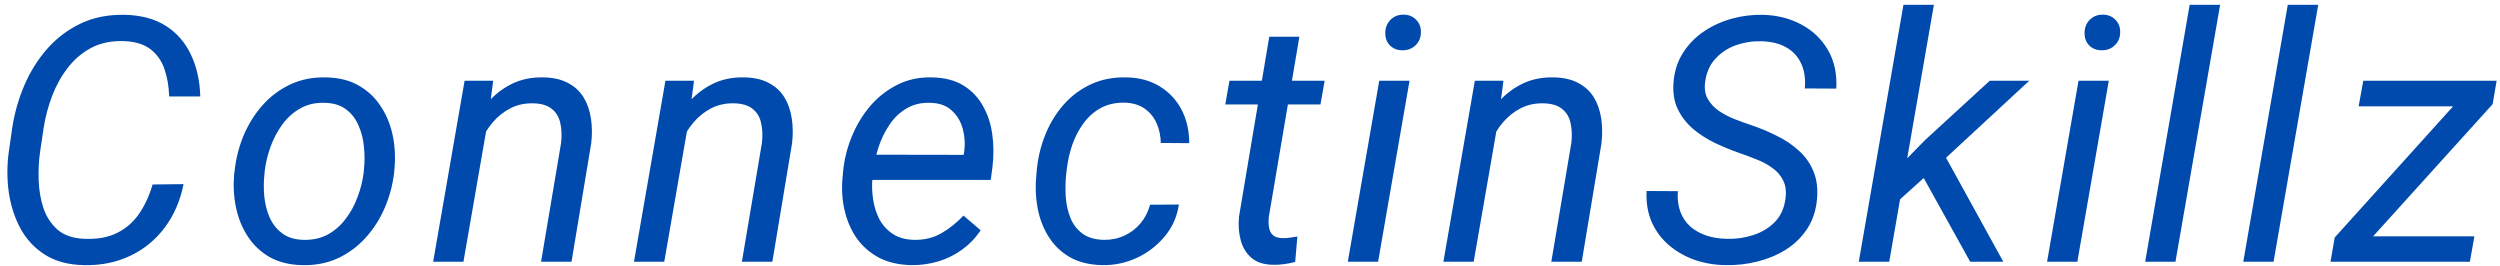<svg width="197" height="21" viewBox="0 0 197 21" fill="none" xmlns="http://www.w3.org/2000/svg">
<path d="M12.025 14.536L14.464 14.51C14.201 15.828 13.704 16.971 12.975 17.938C12.254 18.904 11.344 19.647 10.246 20.166C9.156 20.684 7.934 20.926 6.581 20.891C5.368 20.864 4.348 20.587 3.522 20.06C2.705 19.533 2.063 18.838 1.597 17.977C1.14 17.116 0.837 16.166 0.688 15.129C0.547 14.092 0.547 13.046 0.688 11.992L0.964 10.08C1.14 8.92 1.457 7.804 1.914 6.731C2.379 5.65 2.981 4.688 3.72 3.844C4.467 3 5.346 2.337 6.356 1.854C7.376 1.37 8.532 1.142 9.824 1.168C11.116 1.194 12.197 1.484 13.067 2.038C13.937 2.592 14.596 3.348 15.044 4.306C15.502 5.264 15.748 6.362 15.783 7.602H13.331C13.304 6.793 13.177 6.063 12.948 5.413C12.72 4.763 12.346 4.244 11.828 3.857C11.309 3.471 10.606 3.264 9.718 3.238C8.751 3.211 7.903 3.392 7.174 3.778C6.453 4.165 5.838 4.692 5.328 5.36C4.818 6.02 4.41 6.758 4.102 7.575C3.794 8.393 3.575 9.219 3.443 10.054L3.153 12.005C3.056 12.699 3.021 13.438 3.047 14.22C3.074 14.993 3.201 15.727 3.43 16.421C3.667 17.107 4.045 17.674 4.563 18.122C5.091 18.561 5.803 18.794 6.699 18.821C7.684 18.856 8.523 18.702 9.217 18.359C9.912 18.017 10.487 17.52 10.944 16.87C11.401 16.21 11.762 15.433 12.025 14.536ZM18.451 13.732L18.491 13.429C18.596 12.471 18.833 11.548 19.203 10.66C19.581 9.772 20.077 8.981 20.692 8.287C21.308 7.593 22.037 7.048 22.881 6.652C23.724 6.257 24.665 6.072 25.702 6.099C26.704 6.116 27.561 6.332 28.273 6.745C28.994 7.158 29.574 7.707 30.013 8.393C30.461 9.069 30.773 9.834 30.949 10.687C31.125 11.539 31.169 12.418 31.081 13.323L31.055 13.627C30.94 14.585 30.694 15.503 30.316 16.382C29.938 17.261 29.437 18.043 28.813 18.729C28.198 19.414 27.469 19.955 26.625 20.35C25.781 20.737 24.845 20.917 23.817 20.891C22.824 20.873 21.967 20.662 21.246 20.258C20.534 19.845 19.958 19.3 19.519 18.623C19.079 17.946 18.772 17.186 18.596 16.342C18.42 15.498 18.372 14.628 18.451 13.732ZM20.864 13.429L20.837 13.745C20.776 14.299 20.771 14.874 20.824 15.472C20.886 16.07 21.026 16.623 21.246 17.133C21.474 17.643 21.804 18.061 22.235 18.386C22.665 18.711 23.224 18.882 23.909 18.9C24.639 18.918 25.28 18.777 25.834 18.478C26.388 18.17 26.858 17.757 27.244 17.239C27.64 16.72 27.952 16.145 28.181 15.512C28.418 14.879 28.576 14.251 28.655 13.627L28.681 13.323C28.743 12.77 28.743 12.194 28.681 11.596C28.629 10.99 28.488 10.427 28.26 9.909C28.04 9.381 27.715 8.955 27.284 8.63C26.853 8.296 26.295 8.12 25.61 8.103C24.88 8.076 24.234 8.221 23.672 8.538C23.118 8.845 22.648 9.263 22.261 9.79C21.874 10.317 21.562 10.902 21.325 11.543C21.097 12.176 20.943 12.805 20.864 13.429ZM38.443 9.553L36.518 20.627H34.132L36.61 6.362H38.865L38.443 9.553ZM37.335 12.954L36.36 12.928C36.483 12.075 36.707 11.24 37.032 10.423C37.366 9.597 37.801 8.854 38.337 8.195C38.882 7.536 39.528 7.017 40.275 6.639C41.031 6.252 41.892 6.072 42.859 6.099C43.624 6.116 44.261 6.266 44.771 6.547C45.289 6.819 45.694 7.193 45.984 7.667C46.274 8.142 46.467 8.691 46.564 9.315C46.66 9.931 46.669 10.585 46.59 11.28L45.035 20.627H42.635L44.217 11.24C44.279 10.669 44.257 10.155 44.151 9.698C44.054 9.232 43.835 8.863 43.492 8.59C43.158 8.309 42.675 8.16 42.042 8.142C41.374 8.125 40.772 8.252 40.236 8.524C39.7 8.797 39.229 9.17 38.825 9.645C38.429 10.111 38.104 10.634 37.849 11.214C37.603 11.785 37.432 12.365 37.335 12.954ZM54.268 9.553L52.343 20.627H49.957L52.436 6.362H54.69L54.268 9.553ZM53.161 12.954L52.185 12.928C52.308 12.075 52.532 11.24 52.858 10.423C53.192 9.597 53.627 8.854 54.163 8.195C54.708 7.536 55.354 7.017 56.101 6.639C56.857 6.252 57.718 6.072 58.685 6.099C59.449 6.116 60.087 6.266 60.596 6.547C61.115 6.819 61.519 7.193 61.809 7.667C62.099 8.142 62.293 8.691 62.389 9.315C62.486 9.931 62.495 10.585 62.416 11.28L60.86 20.627H58.461L60.043 11.24C60.104 10.669 60.082 10.155 59.977 9.698C59.88 9.232 59.66 8.863 59.318 8.59C58.984 8.309 58.5 8.16 57.867 8.142C57.199 8.125 56.597 8.252 56.061 8.524C55.525 8.797 55.055 9.17 54.651 9.645C54.255 10.111 53.93 10.634 53.675 11.214C53.429 11.785 53.258 12.365 53.161 12.954ZM71.821 20.891C70.845 20.873 69.997 20.68 69.276 20.311C68.565 19.933 67.98 19.427 67.523 18.794C67.075 18.153 66.754 17.423 66.561 16.606C66.367 15.789 66.31 14.932 66.389 14.035L66.442 13.468C66.53 12.554 66.754 11.658 67.114 10.779C67.475 9.891 67.954 9.091 68.551 8.379C69.158 7.667 69.87 7.105 70.687 6.692C71.513 6.27 72.427 6.072 73.429 6.099C74.422 6.116 75.249 6.327 75.908 6.731C76.567 7.136 77.081 7.672 77.45 8.34C77.828 8.999 78.074 9.742 78.189 10.568C78.303 11.385 78.312 12.225 78.215 13.086L78.07 14.18H67.721L68.037 12.19L75.934 12.203L75.974 11.992C76.062 11.359 76.026 10.748 75.868 10.159C75.71 9.57 75.42 9.087 74.998 8.709C74.585 8.322 74.027 8.12 73.324 8.103C72.594 8.076 71.962 8.226 71.425 8.551C70.889 8.867 70.441 9.298 70.081 9.843C69.72 10.379 69.435 10.968 69.224 11.609C69.022 12.242 68.881 12.862 68.802 13.468L68.749 14.022C68.696 14.585 68.714 15.151 68.802 15.723C68.89 16.294 69.057 16.817 69.303 17.291C69.558 17.757 69.909 18.14 70.358 18.439C70.806 18.729 71.359 18.882 72.019 18.9C72.819 18.918 73.535 18.746 74.168 18.386C74.809 18.017 75.394 17.551 75.921 16.988L77.279 18.148C76.866 18.755 76.374 19.265 75.802 19.678C75.231 20.091 74.607 20.398 73.93 20.601C73.254 20.803 72.55 20.899 71.821 20.891ZM86.974 18.9C87.554 18.909 88.095 18.799 88.596 18.57C89.097 18.342 89.523 18.017 89.874 17.595C90.226 17.173 90.477 16.685 90.626 16.131L92.894 16.118C92.753 17.076 92.379 17.916 91.773 18.636C91.175 19.357 90.441 19.919 89.571 20.324C88.71 20.719 87.809 20.908 86.869 20.891C85.867 20.873 85.014 20.666 84.311 20.271C83.617 19.867 83.059 19.331 82.637 18.663C82.215 17.995 81.925 17.243 81.767 16.408C81.608 15.565 81.573 14.699 81.661 13.811L81.714 13.244C81.819 12.286 82.052 11.377 82.413 10.515C82.773 9.645 83.252 8.876 83.85 8.208C84.456 7.531 85.172 7.004 85.999 6.626C86.825 6.248 87.752 6.072 88.78 6.099C89.782 6.116 90.652 6.354 91.391 6.811C92.129 7.259 92.7 7.87 93.105 8.643C93.509 9.416 93.711 10.295 93.711 11.28L91.47 11.267C91.461 10.704 91.351 10.185 91.14 9.711C90.929 9.236 90.617 8.854 90.204 8.564C89.791 8.274 89.281 8.116 88.675 8.089C87.945 8.072 87.308 8.208 86.763 8.498C86.227 8.788 85.77 9.188 85.392 9.698C85.023 10.199 84.728 10.757 84.509 11.372C84.298 11.987 84.153 12.611 84.074 13.244L84.008 13.798C83.955 14.36 83.946 14.936 83.981 15.525C84.025 16.114 84.148 16.663 84.351 17.173C84.553 17.674 84.865 18.082 85.287 18.399C85.709 18.715 86.271 18.882 86.974 18.9ZM104.382 6.362L104.052 8.234H96.551L96.88 6.362H104.382ZM100.018 2.895H102.391L99.978 17.12C99.952 17.428 99.961 17.705 100.005 17.951C100.049 18.197 100.154 18.395 100.321 18.544C100.488 18.685 100.743 18.759 101.086 18.768C101.279 18.768 101.468 18.755 101.653 18.729C101.846 18.693 102.039 18.663 102.233 18.636L102.061 20.64C101.78 20.719 101.49 20.776 101.191 20.811C100.901 20.855 100.611 20.873 100.321 20.864C99.592 20.855 99.02 20.671 98.607 20.311C98.194 19.95 97.913 19.484 97.764 18.913C97.614 18.342 97.57 17.731 97.632 17.081L100.018 2.895ZM111.071 6.362L108.593 20.627H106.206L108.685 6.362H111.071ZM109.159 2.618C109.159 2.205 109.287 1.862 109.542 1.59C109.805 1.309 110.144 1.164 110.557 1.155C110.97 1.146 111.308 1.273 111.572 1.537C111.845 1.801 111.976 2.135 111.968 2.539C111.968 2.943 111.831 3.282 111.559 3.554C111.295 3.818 110.961 3.954 110.557 3.963C110.153 3.972 109.819 3.853 109.555 3.607C109.291 3.352 109.159 3.022 109.159 2.618ZM118.05 9.553L116.126 20.627H113.739L116.218 6.362H118.472L118.05 9.553ZM116.943 12.954L115.967 12.928C116.091 12.075 116.315 11.24 116.64 10.423C116.974 9.597 117.409 8.854 117.945 8.195C118.49 7.536 119.136 7.017 119.883 6.639C120.639 6.252 121.5 6.072 122.467 6.099C123.232 6.116 123.869 6.266 124.379 6.547C124.897 6.819 125.301 7.193 125.592 7.667C125.882 8.142 126.075 8.691 126.172 9.315C126.268 9.931 126.277 10.585 126.198 11.28L124.642 20.627H122.243L123.825 11.24C123.886 10.669 123.864 10.155 123.759 9.698C123.662 9.232 123.443 8.863 123.1 8.59C122.766 8.309 122.282 8.16 121.65 8.142C120.982 8.125 120.38 8.252 119.843 8.524C119.307 8.797 118.837 9.17 118.433 9.645C118.037 10.111 117.712 10.634 117.457 11.214C117.211 11.785 117.04 12.365 116.943 12.954ZM140.692 15.683C140.771 15.103 140.714 14.62 140.521 14.233C140.327 13.837 140.046 13.508 139.677 13.244C139.308 12.972 138.895 12.748 138.438 12.572C137.981 12.387 137.524 12.216 137.066 12.058C136.407 11.829 135.757 11.561 135.115 11.253C134.483 10.946 133.911 10.577 133.401 10.146C132.892 9.707 132.492 9.188 132.202 8.59C131.921 7.993 131.811 7.294 131.872 6.494C131.942 5.606 132.193 4.829 132.624 4.161C133.054 3.484 133.604 2.921 134.272 2.473C134.94 2.025 135.673 1.691 136.473 1.471C137.273 1.251 138.082 1.15 138.899 1.168C140.033 1.194 141.048 1.449 141.944 1.933C142.841 2.407 143.54 3.075 144.041 3.937C144.542 4.798 144.761 5.813 144.7 6.982L142.221 6.969C142.283 6.204 142.186 5.549 141.931 5.004C141.676 4.451 141.281 4.024 140.745 3.726C140.217 3.427 139.567 3.269 138.794 3.251C138.09 3.233 137.418 3.339 136.776 3.567C136.144 3.796 135.608 4.152 135.168 4.635C134.729 5.11 134.461 5.721 134.364 6.468C134.294 6.986 134.364 7.43 134.575 7.799C134.786 8.168 135.076 8.48 135.445 8.735C135.823 8.99 136.232 9.206 136.671 9.381C137.119 9.557 137.546 9.711 137.95 9.843C138.653 10.08 139.33 10.361 139.98 10.687C140.639 11.003 141.219 11.39 141.72 11.847C142.23 12.295 142.617 12.831 142.88 13.455C143.153 14.079 143.254 14.813 143.184 15.657C143.105 16.571 142.845 17.362 142.406 18.03C141.966 18.698 141.404 19.247 140.718 19.678C140.033 20.1 139.281 20.412 138.464 20.614C137.647 20.816 136.825 20.908 135.999 20.891C135.137 20.882 134.32 20.746 133.546 20.482C132.782 20.209 132.105 19.823 131.516 19.322C130.927 18.821 130.475 18.214 130.158 17.502C129.842 16.782 129.706 15.964 129.75 15.05L132.215 15.063C132.171 15.679 132.237 16.219 132.413 16.685C132.588 17.151 132.852 17.542 133.204 17.858C133.564 18.166 133.99 18.403 134.483 18.57C134.975 18.729 135.515 18.812 136.104 18.821C136.798 18.838 137.475 18.742 138.134 18.531C138.802 18.32 139.369 17.981 139.835 17.516C140.301 17.05 140.587 16.439 140.692 15.683ZM152.391 0.377L148.871 20.627H146.472L149.992 0.377H152.391ZM159.906 6.362L152.839 12.901L148.581 16.738L148.871 13.916L151.719 11.016L156.794 6.362H159.906ZM155.252 20.627L151.402 13.692L152.918 11.649L157.862 20.627H155.252ZM166.173 6.362L163.695 20.627H161.309L163.787 6.362H166.173ZM164.262 2.618C164.262 2.205 164.389 1.862 164.644 1.59C164.908 1.309 165.246 1.164 165.659 1.155C166.072 1.146 166.411 1.273 166.674 1.537C166.947 1.801 167.079 2.135 167.07 2.539C167.07 2.943 166.934 3.282 166.661 3.554C166.397 3.818 166.063 3.954 165.659 3.963C165.255 3.972 164.921 3.853 164.657 3.607C164.393 3.352 164.262 3.022 164.262 2.618ZM174.946 0.377L171.426 20.627H169.039L172.546 0.377H174.946ZM182.676 0.377L179.156 20.627H176.77L180.277 0.377H182.676ZM194.982 18.623L194.626 20.627H184.554L184.91 18.623H194.982ZM196.419 8.208L185.187 20.627H183.644L183.974 18.715L195.127 6.362H196.735L196.419 8.208ZM195.694 6.362L195.338 8.379H185.859L186.228 6.362H195.694Z" fill="#004AAD"/>
</svg>
